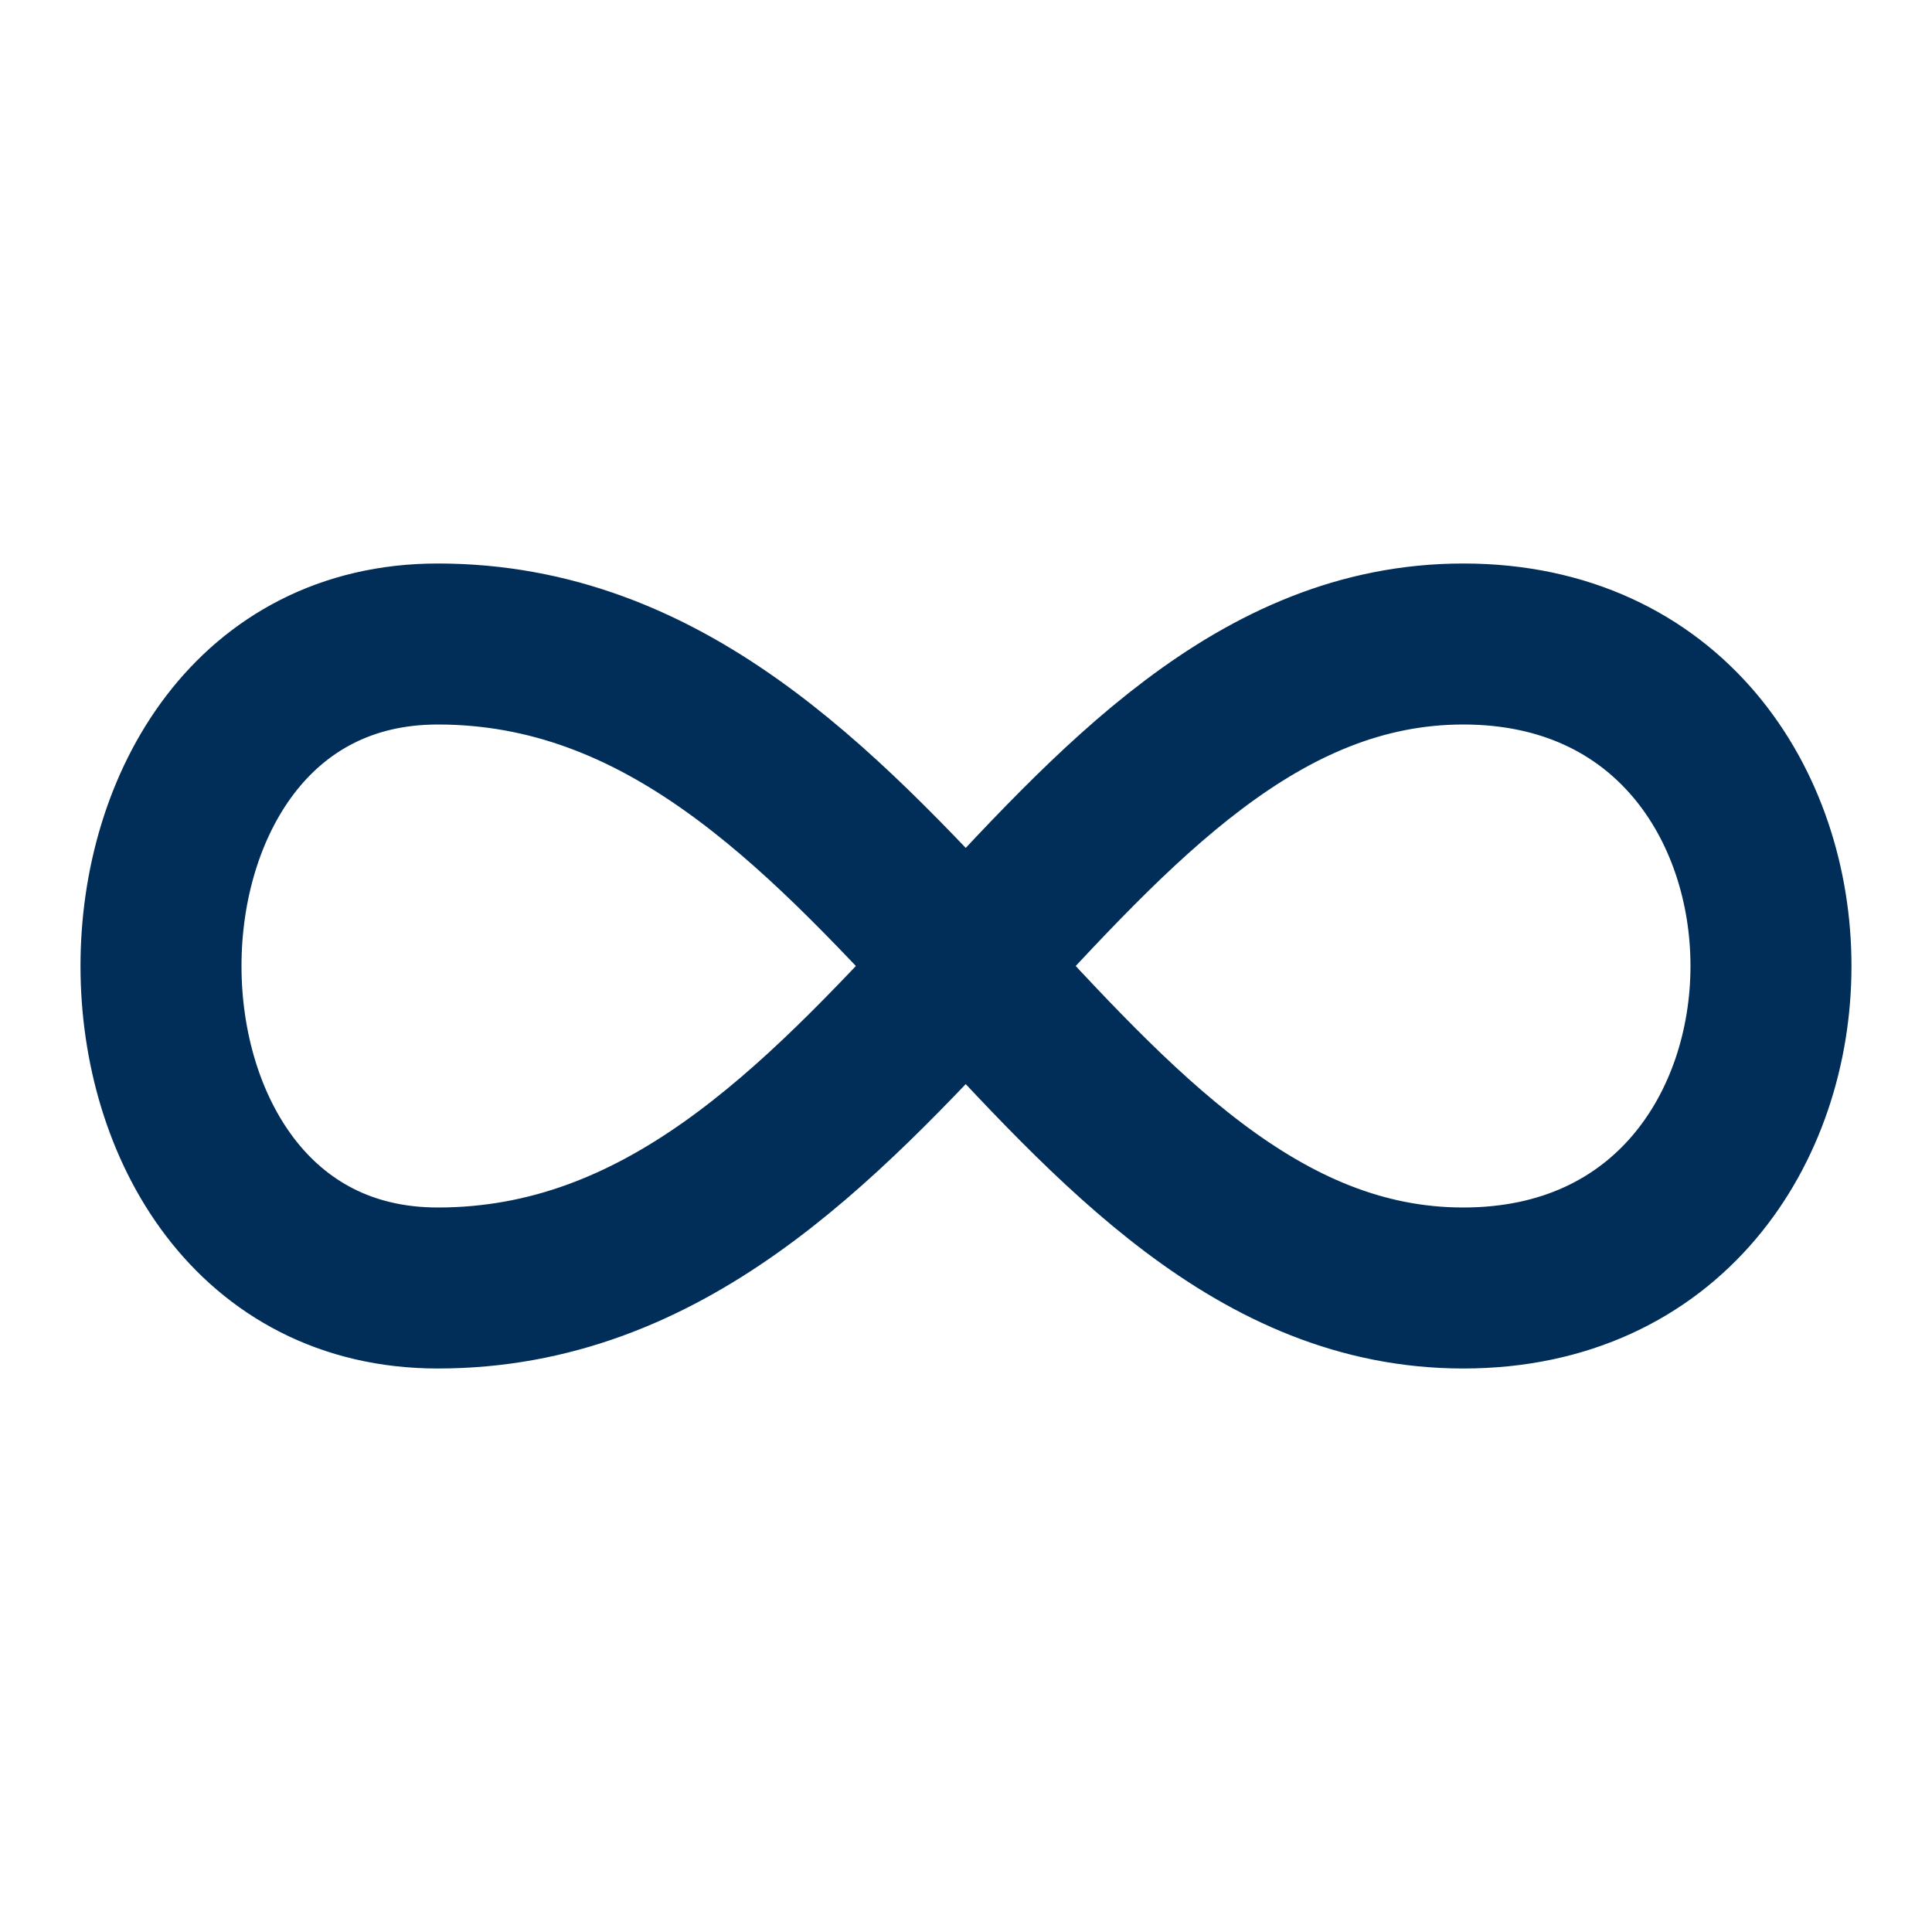 <svg width="800" height="800" viewBox="0 0 800 800" fill="none" xmlns="http://www.w3.org/2000/svg">
<path d="M605.923 266.667C775.79 266.667 775.79 533.333 605.923 533.333C436.09 533.333 368.157 266.667 181.292 266.667C28.458 266.667 28.458 533.333 181.292 533.333C368.157 533.333 436.093 266.667 605.96 266.667H605.923Z" stroke="#002E59" stroke-width="66.667" stroke-linecap="round" stroke-linejoin="round"/>
</svg>
